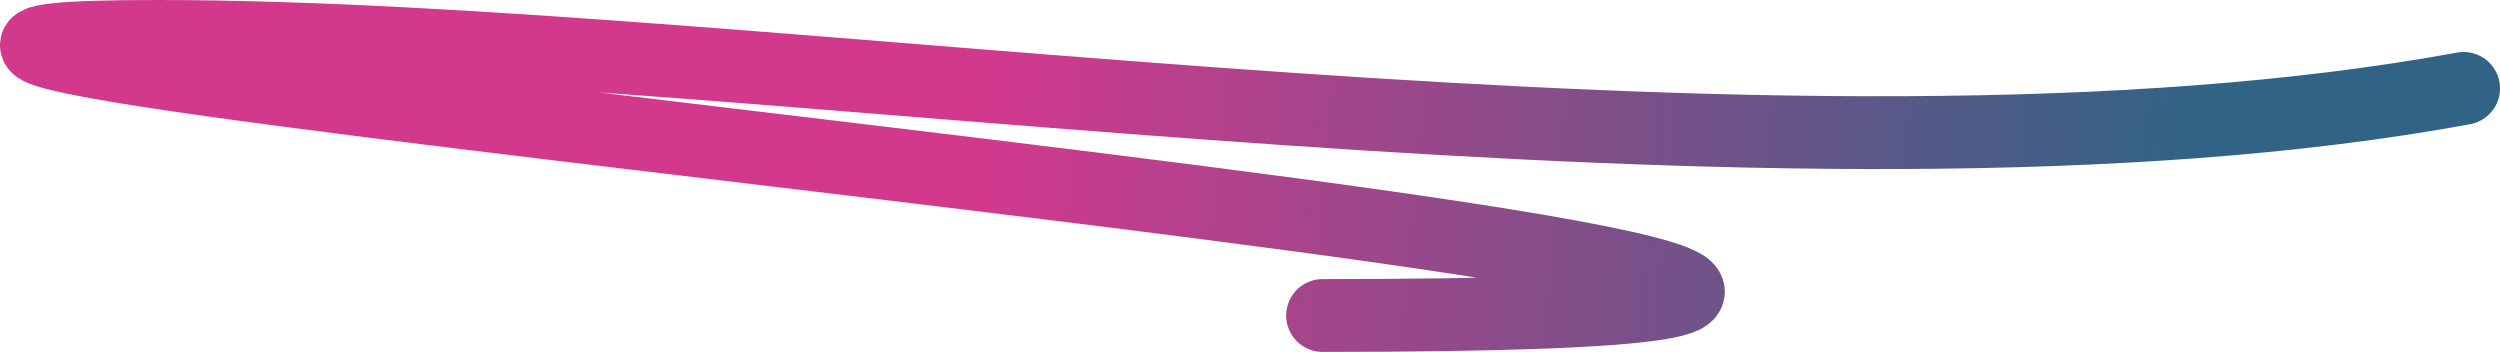 <svg width="206" height="29" viewBox="0 0 206 29" fill="none" xmlns="http://www.w3.org/2000/svg">
<path d="M203 7.284C147.385 17.505 63.437 3 12.933 3C-52.209 3 228.928 25.997 108.981 25.997" stroke="url(#paint0_linear_1283_9009)" stroke-width="6" stroke-linecap="round"/>
<defs>
<linearGradient id="paint0_linear_1283_9009" x1="181.794" y1="3" x2="82.815" y2="-6.019" gradientUnits="userSpaceOnUse">
<stop stop-color="#306386"/>
<stop offset="1" stop-color="#D2398D"/>
</linearGradient>
</defs>
</svg>
